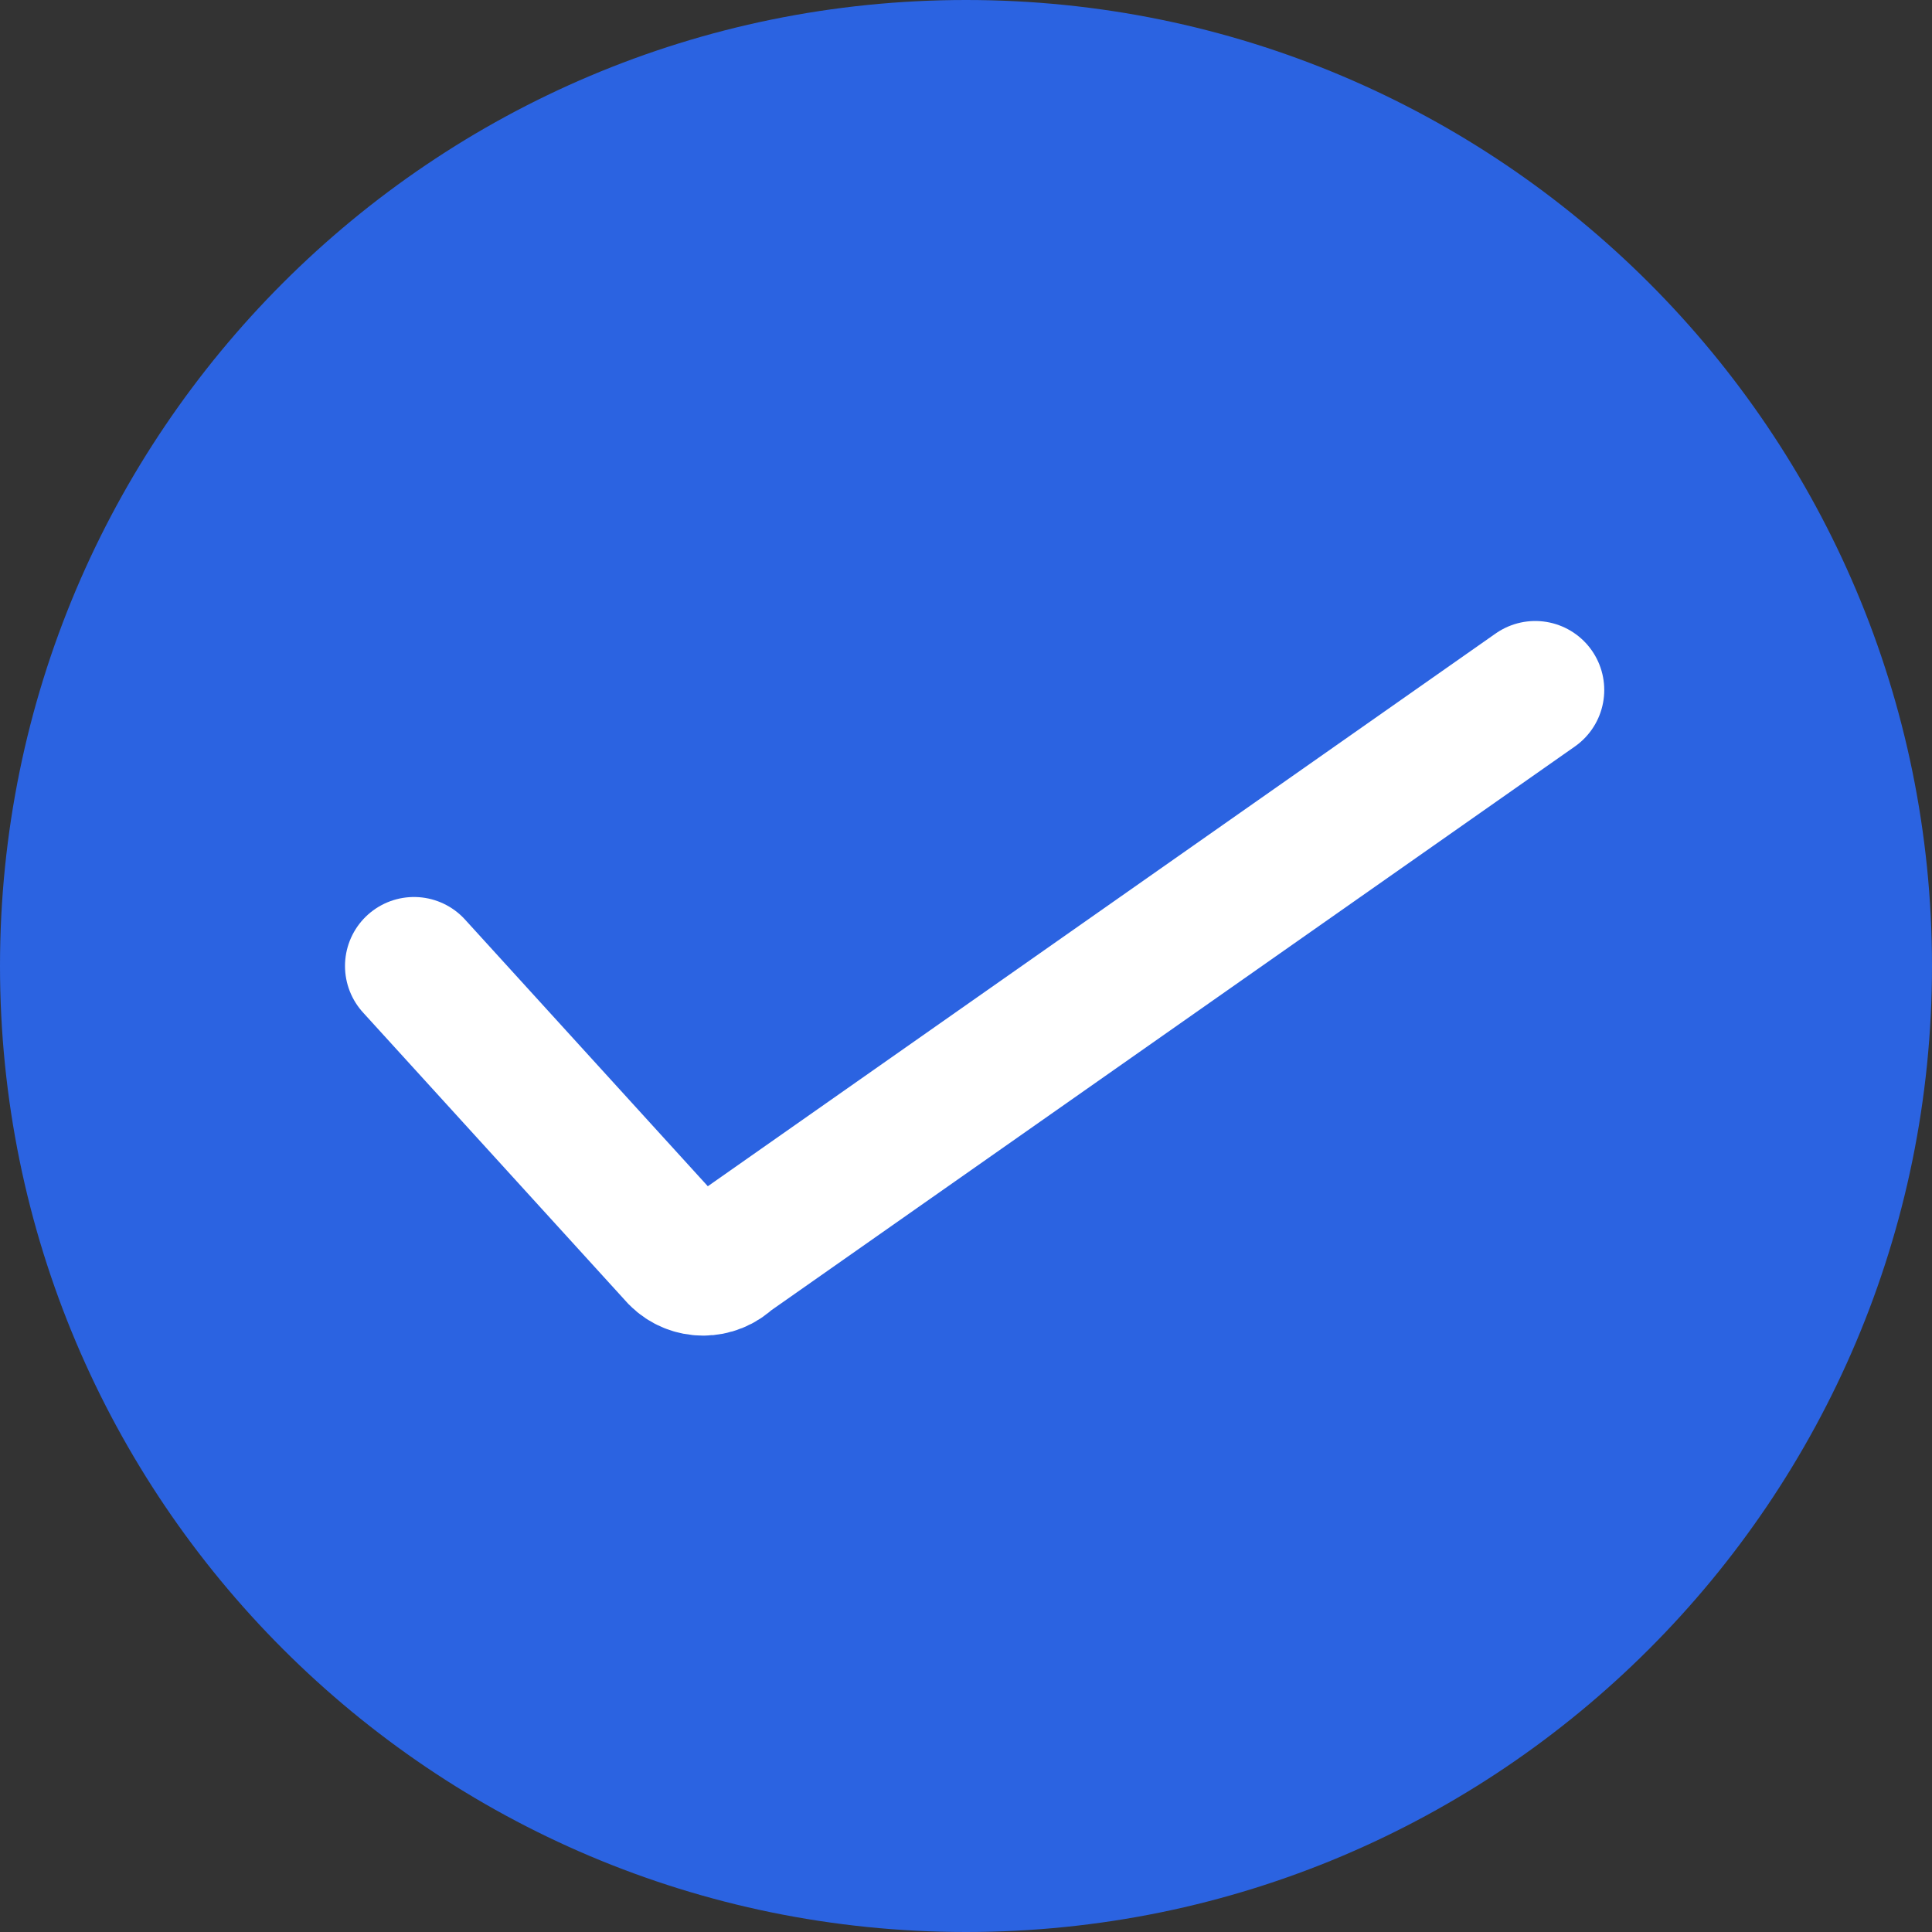 <svg width="56" height="56" viewBox="0 0 56 56" fill="none" xmlns="http://www.w3.org/2000/svg">
<rect x="0" y="0" width="56" height="56" fill="#333333" stroke="none"/>
<path d="M28 56C43.464 56 56 43.464 56 28C56 12.536 43.464 0 28 0C12.536 0 0 12.536 0 28C0 43.464 12.536 56 28 56Z" fill="#2B63E1"/>
<path d="M12 28L19.661 36.415C20.059 36.813 20.706 36.813 21.104 36.415L44.5 20" stroke="white" stroke-width="4" stroke-linecap="round"/>
</svg>
